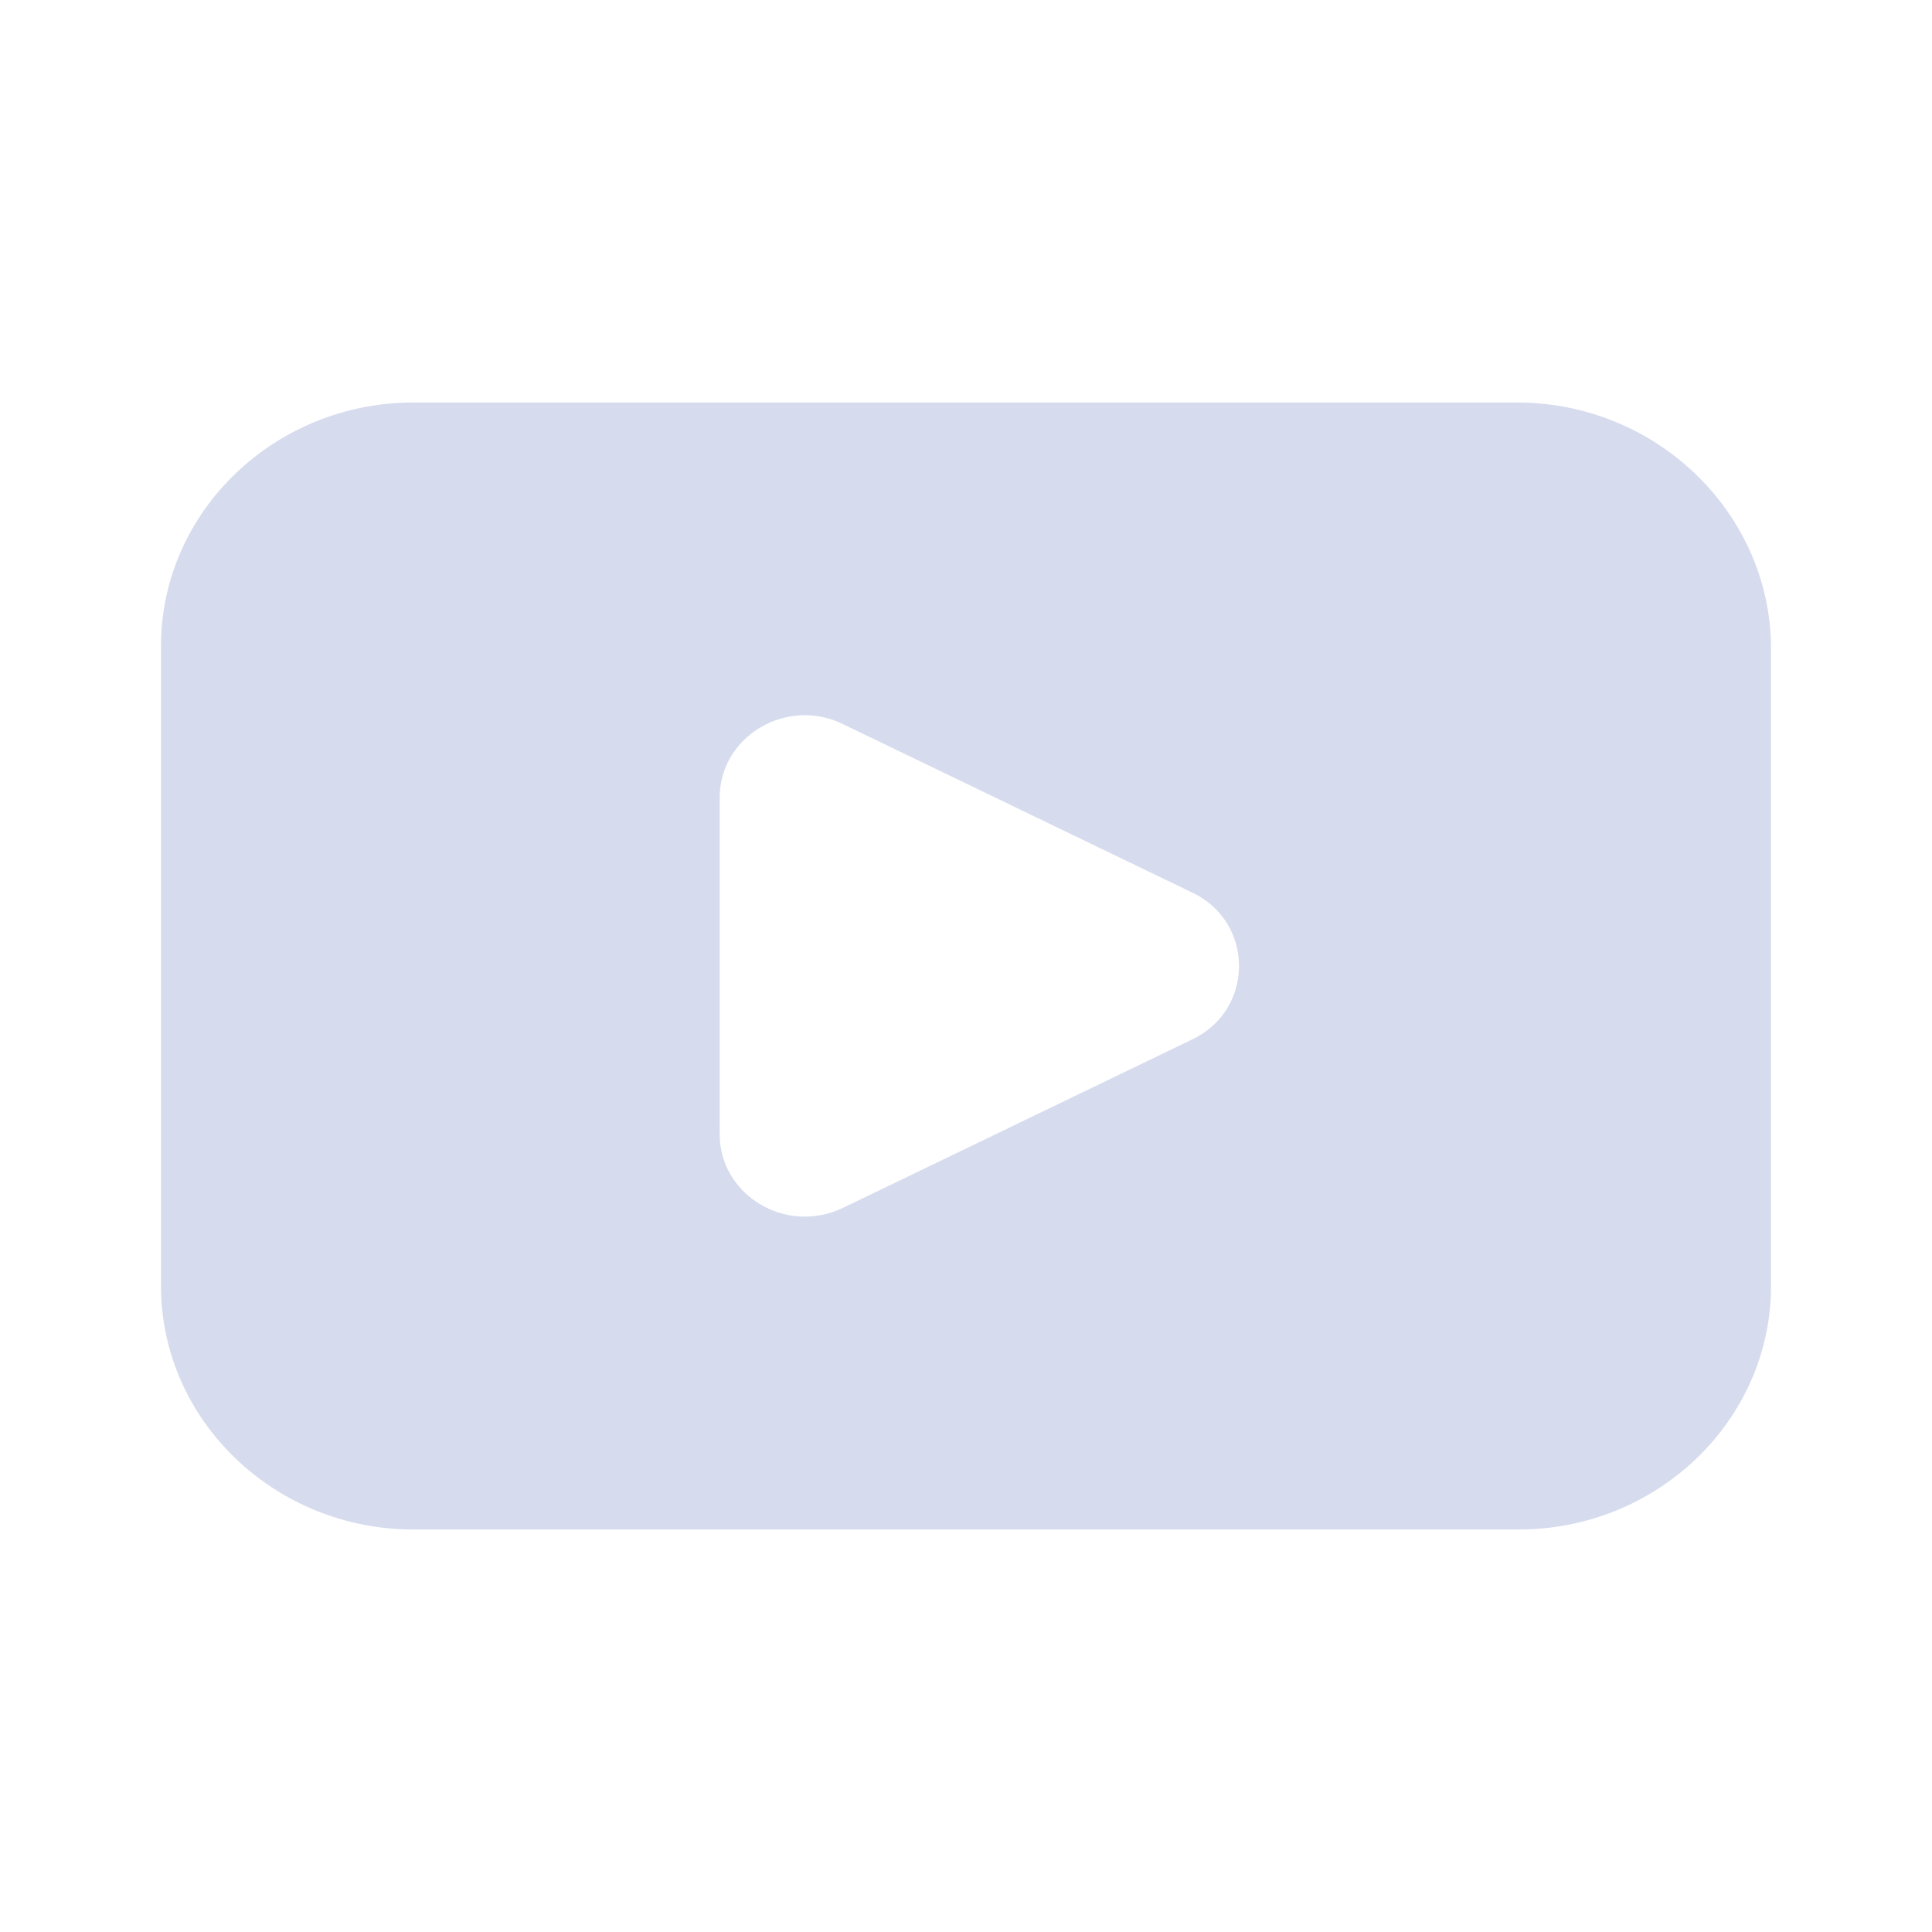 <?xml version="1.0" encoding="UTF-8" standalone="no"?>
<svg xmlns:android="http://schemas.android.com/apk/res/android" height="24" width="24" xmlns="http://www.w3.org/2000/svg">
    <path d="M18.845,5L5.134,5C3.409,5 2,6.36 2,8.023v7.954C2,17.64 3.409,19 5.134,19h13.732C20.591,19 22,17.64 22,15.977L22,8.023C21.979,6.36 20.57,5 18.845,5ZM14.808,12.913 L10.475,15.003c-0.715,0.345 -1.535,-0.162 -1.535,-0.913L8.94,9.91c0,-0.77 0.841,-1.258 1.535,-0.913l4.333,2.09c0.778,0.365 0.778,1.46 0,1.826Z" fill="#D6DCEE"/>
</svg>
